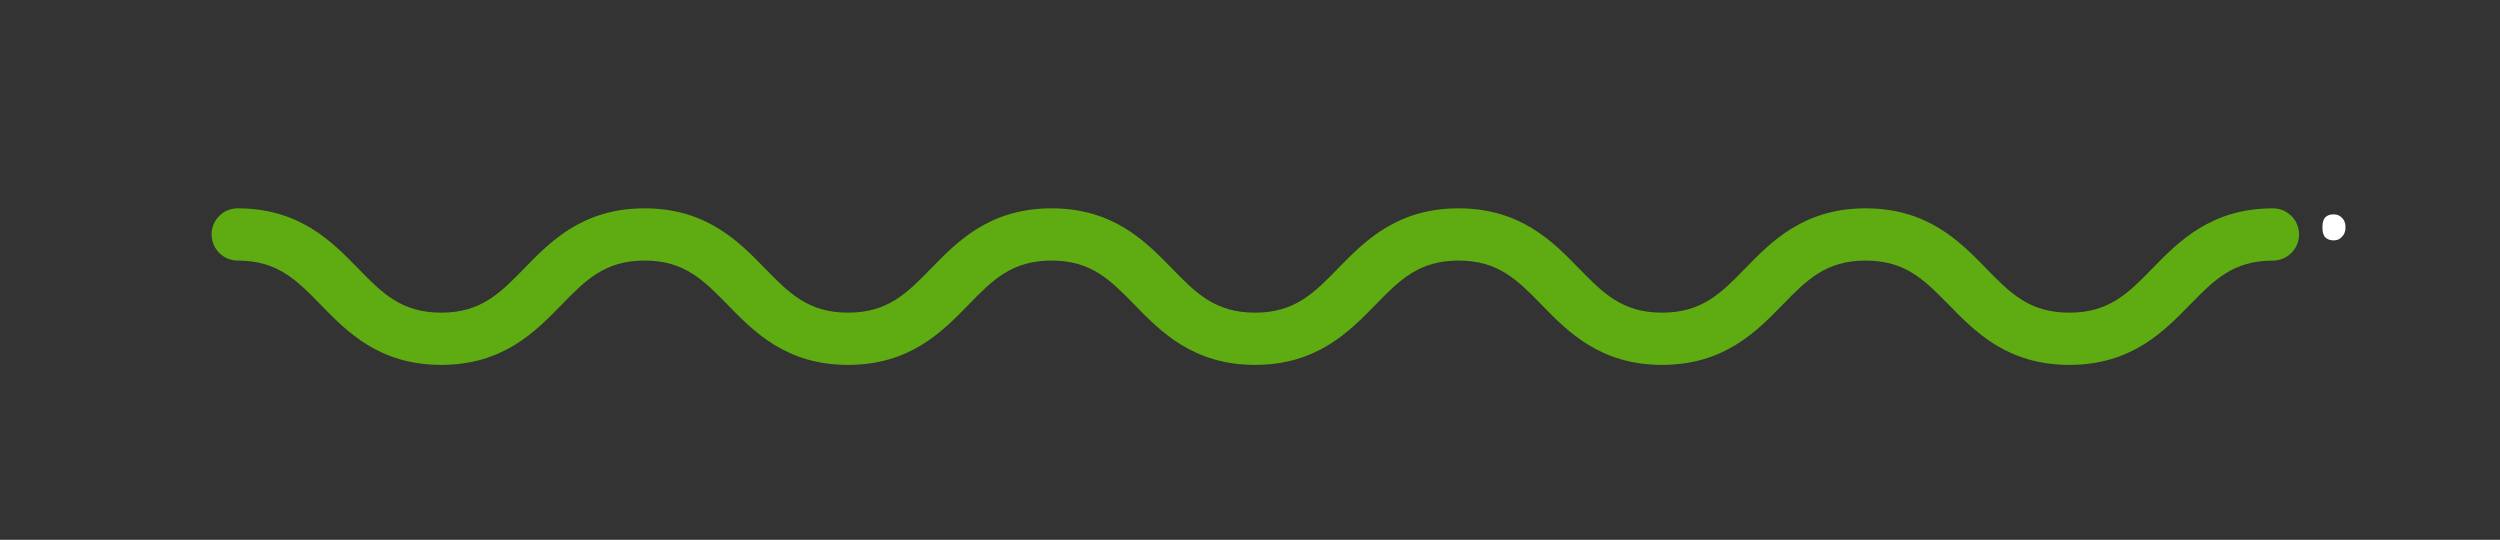 <svg xmlns="http://www.w3.org/2000/svg" xmlns:xlink="http://www.w3.org/1999/xlink" width="88" zoomAndPan="magnify" viewBox="0 0 66 14.25" height="19" preserveAspectRatio="xMidYMid meet" version="1.0"><rect x="0" y="0" width="66" height="14.25" fill="#333333" stroke="none"/><defs><g/></defs><path fill="#5eac12" d="M 60.008 5.5 C 58.371 5.5 57.516 6.379 56.824 7.086 C 56.188 7.738 55.684 8.254 54.629 8.254 C 53.574 8.254 53.07 7.738 52.434 7.086 C 51.746 6.379 50.887 5.5 49.254 5.5 C 47.617 5.5 46.762 6.379 46.074 7.086 C 45.438 7.738 44.934 8.254 43.879 8.254 C 42.824 8.254 42.324 7.738 41.684 7.086 C 40.996 6.379 40.141 5.5 38.504 5.5 C 36.871 5.5 36.016 6.379 35.324 7.086 C 34.688 7.738 34.184 8.254 33.133 8.254 C 32.078 8.254 31.574 7.738 30.938 7.086 C 30.25 6.379 29.395 5.5 27.762 5.5 C 26.125 5.5 25.27 6.379 24.582 7.086 C 23.945 7.738 23.441 8.254 22.387 8.254 C 21.336 8.254 20.832 7.738 20.195 7.086 C 19.508 6.379 18.648 5.5 17.016 5.5 C 15.383 5.5 14.527 6.379 13.84 7.086 C 13.203 7.738 12.699 8.254 11.648 8.254 C 10.594 8.254 10.09 7.738 9.453 7.086 C 8.766 6.379 7.906 5.5 6.273 5.5 C 5.895 5.5 5.586 5.809 5.586 6.188 C 5.586 6.57 5.895 6.879 6.273 6.879 C 7.328 6.879 7.832 7.395 8.469 8.047 C 9.156 8.754 10.012 9.633 11.648 9.633 C 13.281 9.633 14.137 8.754 14.824 8.047 C 15.461 7.395 15.965 6.879 17.016 6.879 C 18.07 6.879 18.57 7.395 19.211 8.047 C 19.898 8.754 20.754 9.633 22.387 9.633 C 24.023 9.633 24.879 8.754 25.566 8.047 C 26.203 7.395 26.707 6.879 27.762 6.879 C 28.812 6.879 29.316 7.395 29.953 8.047 C 30.641 8.754 31.5 9.633 33.133 9.633 C 34.766 9.633 35.621 8.754 36.312 8.047 C 36.949 7.395 37.453 6.879 38.504 6.879 C 39.559 6.879 40.062 7.395 40.699 8.047 C 41.387 8.754 42.246 9.633 43.879 9.633 C 45.512 9.633 46.371 8.754 47.059 8.047 C 47.695 7.395 48.199 6.879 49.254 6.879 C 50.305 6.879 50.809 7.395 51.449 8.047 C 52.137 8.754 52.996 9.633 54.629 9.633 C 56.266 9.633 57.121 8.754 57.812 8.047 C 58.449 7.395 58.953 6.879 60.008 6.879 C 60.387 6.879 60.695 6.57 60.695 6.188 C 60.695 5.809 60.387 5.5 60.008 5.5 Z M 60.008 5.5 " fill-opacity="1" fill-rule="nonzero"/><g fill="#ffffff" fill-opacity="1"><g transform="translate(60.921, 6.268)"><g><path d="M 0.391 -0.266 C 0.391 -0.379 0.41 -0.461 0.453 -0.516 C 0.504 -0.578 0.582 -0.609 0.688 -0.609 C 0.781 -0.609 0.852 -0.578 0.906 -0.516 C 0.969 -0.461 1 -0.379 1 -0.266 C 1 -0.16 0.969 -0.078 0.906 -0.016 C 0.852 0.047 0.781 0.078 0.688 0.078 C 0.594 0.078 0.52 0.051 0.469 0 C 0.414 -0.051 0.391 -0.141 0.391 -0.266 Z M 0.391 -0.266 "/></g></g></g></svg>